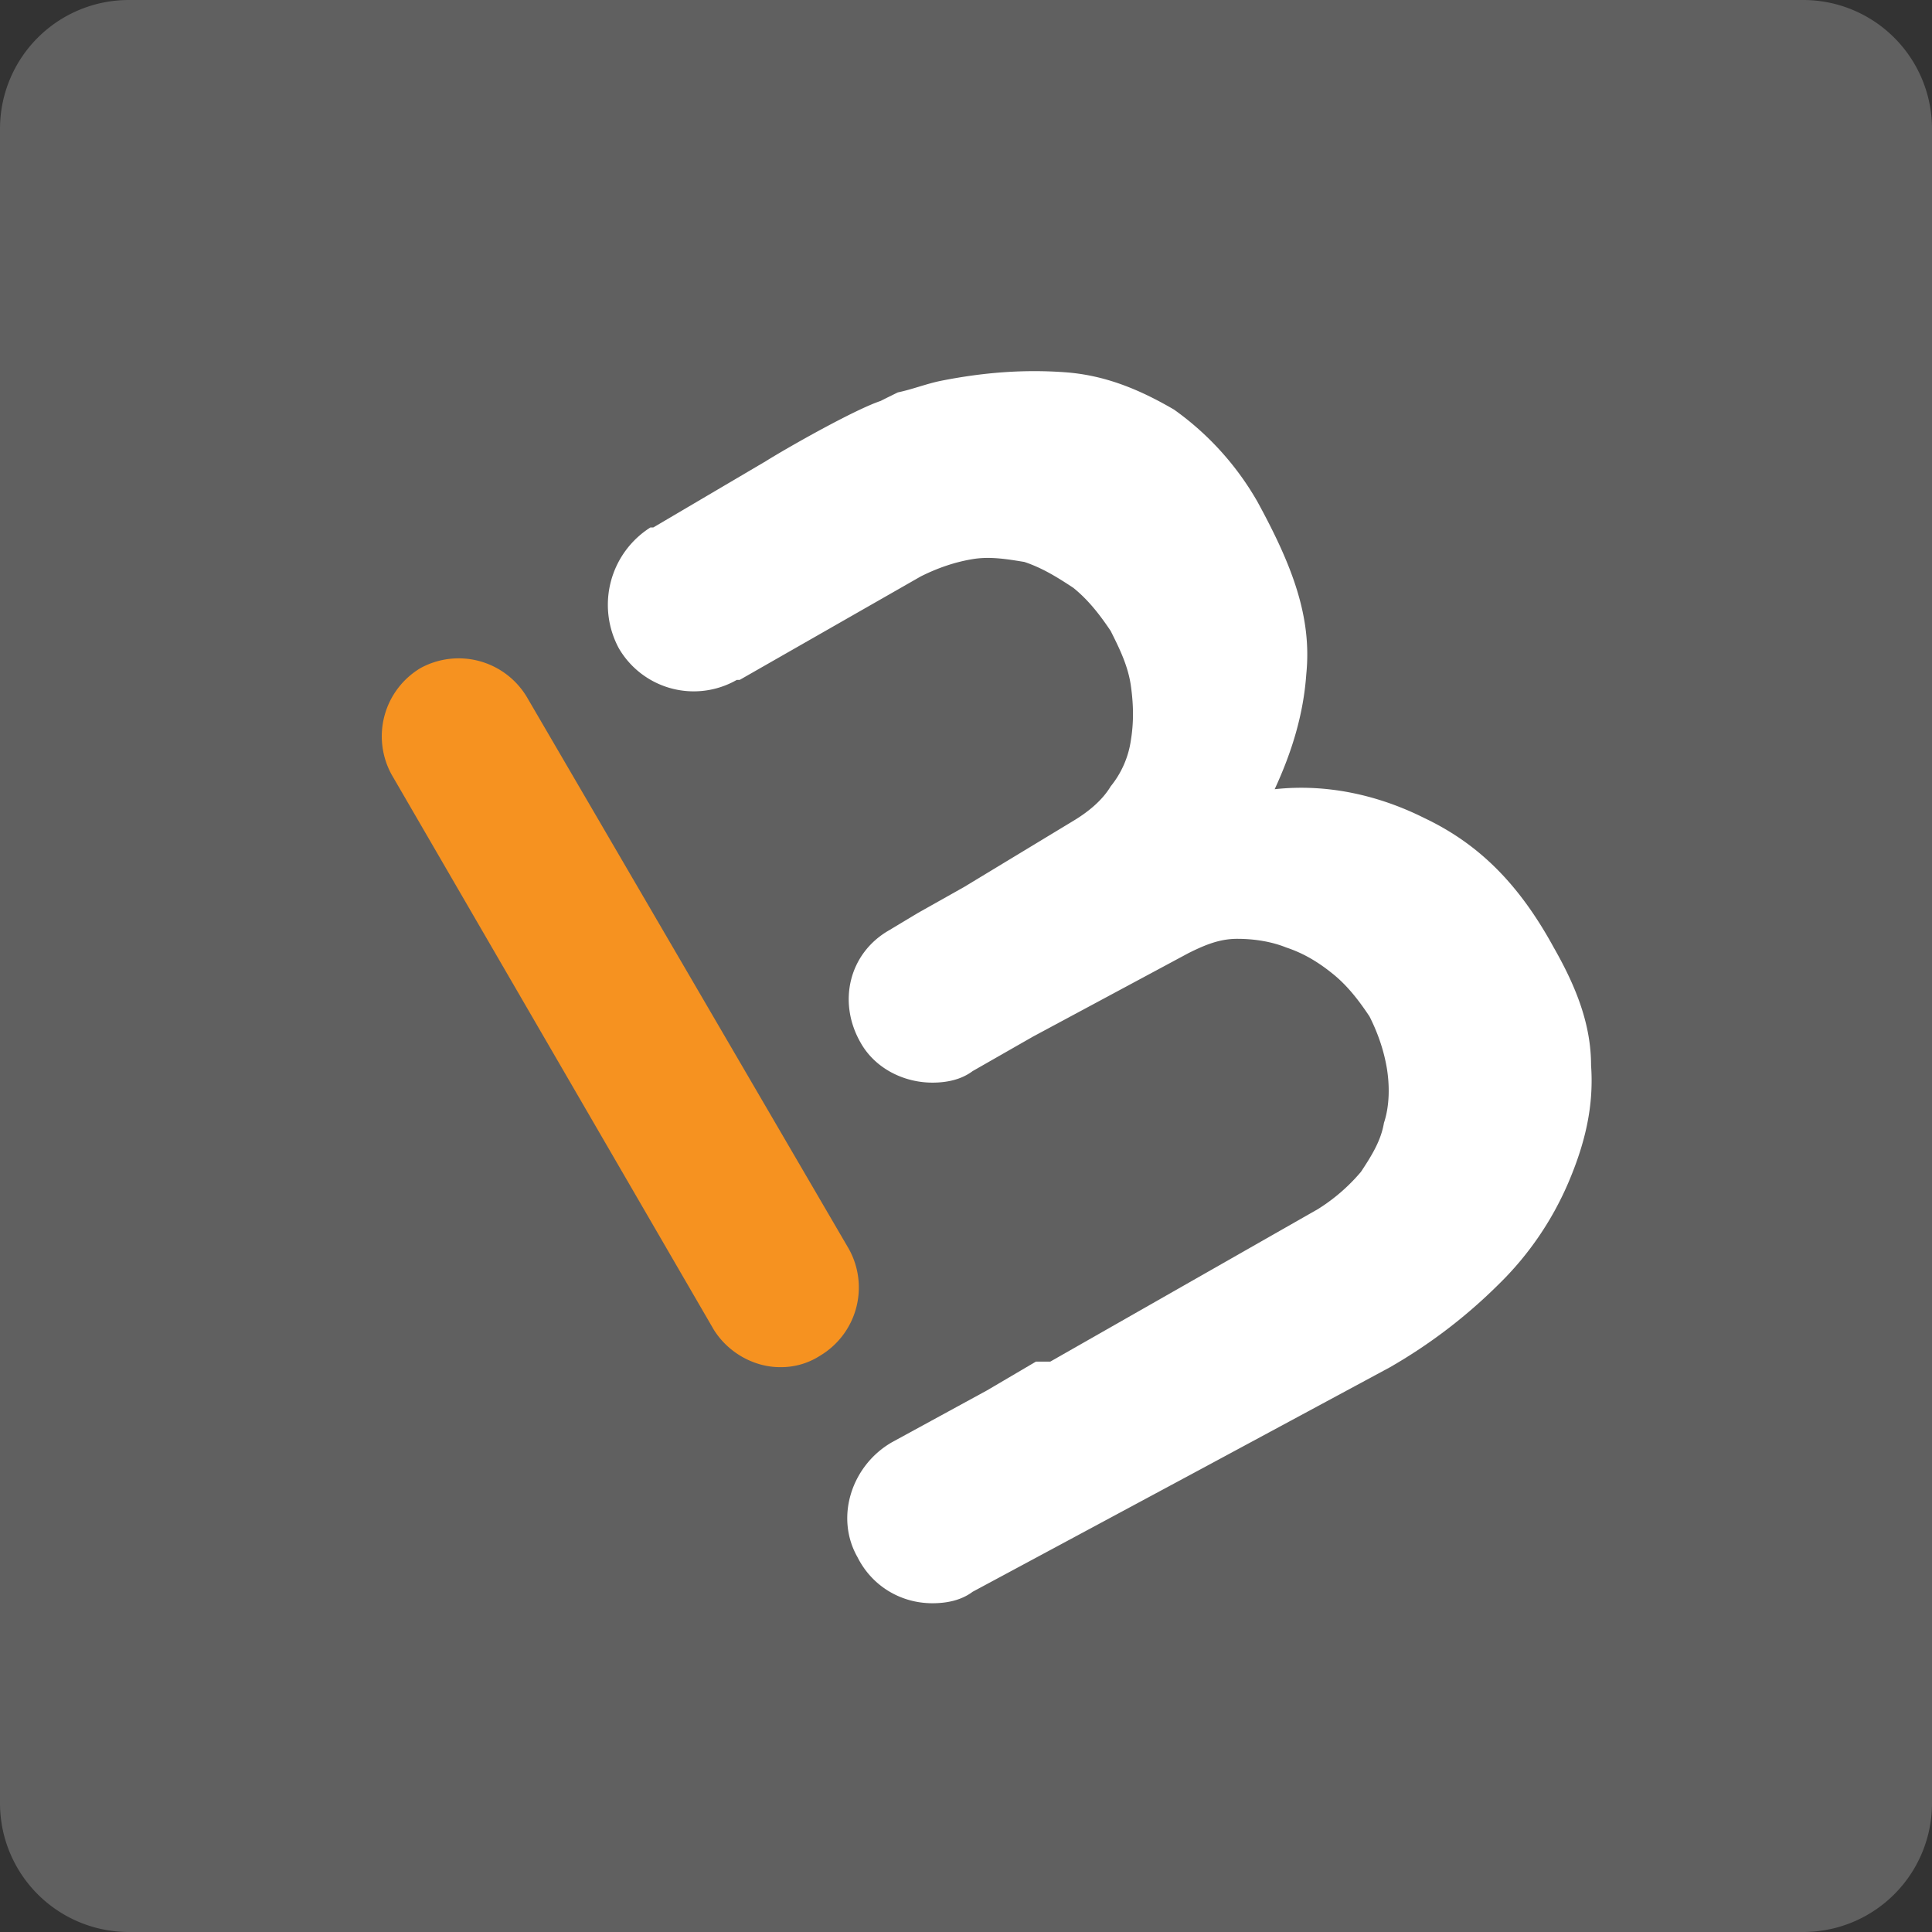 <svg width="30" height="30" fill="none" xmlns="http://www.w3.org/2000/svg">
  <rect width="100%" height="100%" fill="#333333" stroke="none"/>
  <g clip-path="url(#muchbetter-color-30px__clip0)">
    <path d="M28 0H2a2 2 0 00-2 2v26a2 2 0 002 2h26a2 2 0 002-2V2a2 2 0 00-2-2z" fill="#606060"/>
    <path d="M12.11 21.229c-.401 0-.803-.224-1.026-.581l-5.003-8.62a1.234 1.234 0 01.447-1.653 1.234 1.234 0 011.652.447l5.003 8.575a1.233 1.233 0 01-.447 1.653 1.116 1.116 0 01-.625.179z" fill="#F69220"/>
    <path d="M24.706 16.543c0-.625-.223-1.206-.58-1.831-.537-.983-1.162-1.608-2.01-2.01-.715-.358-1.52-.536-2.323-.447.268-.58.447-1.161.491-1.787.09-.893-.223-1.697-.76-2.68A4.486 4.486 0 0018.23 6.36c-.537-.313-1.073-.536-1.698-.58-.625-.045-1.25 0-1.92.133-.224.045-.447.134-.67.18-.09.044-.18.088-.268.133-.402.134-1.43.715-1.787.938L10.145 8.19H10.1a1.422 1.422 0 00-.491 1.876 1.346 1.346 0 001.831.492h.045l2.814-1.608c.268-.134.536-.224.804-.268.268-.045.536 0 .804.044.268.09.491.224.76.402.223.18.401.402.58.67.134.268.268.536.313.849.044.313.044.58 0 .849a1.468 1.468 0 01-.313.714c-.134.224-.357.402-.58.536l-1.698 1.028-.715.402-.446.268c-.626.357-.804 1.116-.447 1.742.223.402.67.625 1.117.625.223 0 .446-.045.625-.179l.938-.536 2.412-1.295c.268-.134.491-.223.76-.223.267 0 .535.044.758.134.268.089.492.223.715.402.224.178.402.402.58.67.135.268.224.536.269.804.044.268.044.58-.045.848-.045.268-.179.492-.357.76a2.851 2.851 0 01-.67.58l-4.154 2.367h-.223l-.76.447-1.474.804c-.625.358-.893 1.162-.536 1.787.224.446.67.714 1.162.714.223 0 .446-.044.625-.178l3.573-1.92 2.903-1.564a8.12 8.12 0 001.698-1.296 4.897 4.897 0 001.072-1.563c.268-.625.402-1.206.357-1.831z" fill="#fff"/>
  </g>
  <defs>
    <clipPath id="muchbetter-color-30px__clip0">
      <path fill="#fff" d="M0 0h30v30H0z"/>
    </clipPath>
  </defs>
</svg>
